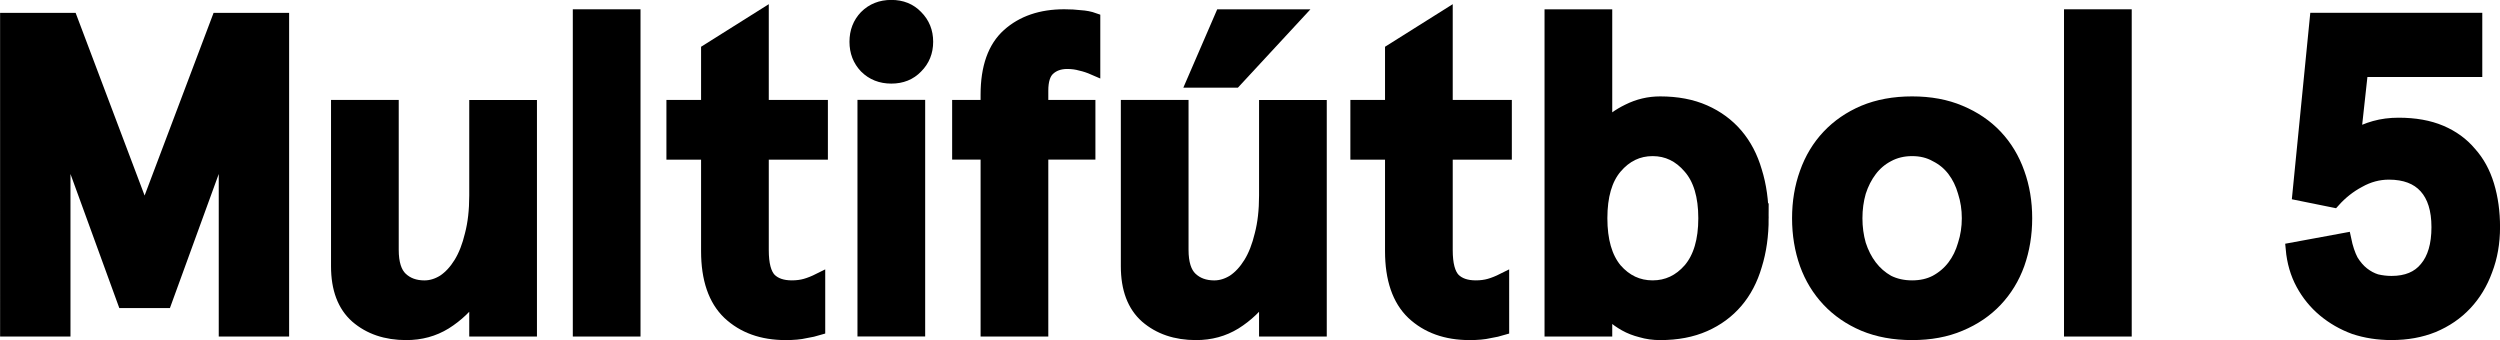 <svg width="769.36" height="104.67" version="1.1" viewBox="0 0 203.56 27.694" xmlns="http://www.w3.org/2000/svg">
 <g transform="translate(375.33 485.64)">
  <g stroke="#000" stroke-width="1.026">
   <path d="m-374.81-484.08h5.283l5.971 15.813 5.971-15.813h5.283v25.329h-4.704v-15.632l-4.849 13.316h-3.401l-4.849-13.316v15.632h-4.704z"/>
   <path d="m-336.61-458.75v-2.931q-1.013 1.447-2.461 2.352-1.411 0.868-3.184 0.868-2.461 0-4.053-1.375-1.556-1.375-1.556-4.125v-13.027h4.487v11.688q0 1.628 0.724 2.316 0.724 0.688 1.882 0.688 0.796 0 1.556-0.47 0.76-0.507 1.339-1.447 0.579-0.941 0.905-2.316 0.362-1.375 0.362-3.184v-7.273h4.487v18.237z"/>
   <path d="m-323.69-484.37v25.619h-4.487v-25.619z"/>
   <path d="m-308.65-458.86q-0.47 0.145-1.122 0.253-0.615 0.145-1.592 0.145-2.859 0-4.632-1.665-1.737-1.665-1.737-5.066v-7.961h-2.822v-3.836h2.822v-4.559l4.487-2.822v7.382h4.813v3.836h-4.813v7.888q0 1.701 0.615 2.352 0.615 0.615 1.773 0.615 0.615 0 1.122-0.145t1.086-0.434z"/>
   <path d="m-305.65-482.24q0-1.23 0.796-2.062 0.832-0.832 2.099-0.832t2.062 0.832q0.832 0.832 0.832 2.062 0 1.23-0.832 2.062-0.796 0.832-2.062 0.832t-2.099-0.832q-0.796-0.832-0.796-2.062zm5.138 5.247v18.237h-4.487v-18.237z"/>
   <path d="m-297.29-476.99h2.316v-0.941q0-3.329 1.737-4.885t4.559-1.556q0.724 0 1.303 0.072 0.615 0.036 1.122 0.217v4.053q-0.579-0.253-1.086-0.362-0.507-0.145-1.085-0.145-0.941 0-1.52 0.543-0.543 0.507-0.543 1.737v1.266h3.836v3.836h-3.836v14.402h-4.487v-14.402h-2.316z"/>
   <path d="m-272.3-458.75v-2.931q-1.013 1.447-2.461 2.352-1.411 0.868-3.184 0.868-2.461 0-4.053-1.375-1.556-1.375-1.556-4.125v-13.027h4.487v11.688q0 1.628 0.724 2.316 0.724 0.688 1.882 0.688 0.796 0 1.556-0.47 0.76-0.507 1.339-1.447 0.579-0.941 0.905-2.316 0.362-1.375 0.362-3.184v-7.273h4.487v18.237zm-3.582-25.619h6.079l-4.957 5.355h-3.438z"/>
   <path d="m-252.96-458.86q-0.47 0.145-1.122 0.253-0.615 0.145-1.592 0.145-2.859 0-4.632-1.665-1.737-1.665-1.737-5.066v-7.961h-2.822v-3.836h2.822v-4.559l4.487-2.822v7.382h4.813v3.836h-4.813v7.888q0 1.701 0.615 2.352 0.615 0.615 1.773 0.615 0.615 0 1.122-0.145t1.085-0.434z"/>
   <path d="m-231.83-467.87q0 2.099-0.543 3.836-0.507 1.737-1.556 2.967-1.049 1.23-2.605 1.918-1.556 0.688-3.619 0.688-0.832 0-1.556-0.217-0.724-0.181-1.303-0.507-0.579-0.326-0.977-0.688-0.398-0.398-0.579-0.76v1.882h-4.487v-25.619h4.487v9.046q0.615-0.76 1.809-1.339 1.23-0.615 2.605-0.615 2.062 0 3.619 0.688 1.556 0.688 2.605 1.918 1.049 1.23 1.556 2.967 0.543 1.737 0.543 3.836zm-4.704 0q0-2.714-1.23-4.125-1.23-1.447-3.003-1.447t-3.003 1.447q-1.194 1.411-1.194 4.125t1.194 4.161q1.23 1.411 3.003 1.411t3.003-1.411q1.23-1.447 1.23-4.161z"/>
   <path d="m-228.9-467.87q0-1.99 0.615-3.691 0.615-1.737 1.809-3.003 1.194-1.266 2.895-1.99 1.737-0.724 3.944-0.724t3.908 0.724q1.737 0.724 2.931 1.99t1.809 3.003q0.615 1.701 0.615 3.691t-0.615 3.727q-0.615 1.701-1.809 2.967-1.194 1.266-2.931 1.99-1.701 0.724-3.908 0.724t-3.944-0.724q-1.701-0.724-2.895-1.99t-1.809-2.967q-0.615-1.737-0.615-3.727zm4.704 0q0 1.122 0.289 2.135 0.326 1.013 0.905 1.773 0.579 0.76 1.411 1.23 0.868 0.434 1.954 0.434 1.086 0 1.918-0.434 0.868-0.47 1.447-1.23t0.868-1.773q0.326-1.013 0.326-2.135t-0.326-2.135q-0.289-1.013-0.868-1.773-0.579-0.76-1.447-1.194-0.832-0.47-1.918-0.47-1.085 0-1.954 0.47-0.832 0.434-1.411 1.194-0.579 0.76-0.905 1.773-0.289 1.013-0.289 2.135z"/>
   <path d="m-202.27-484.37v25.619h-4.487v-25.619z"/>
   <path d="m-184.4-466.17q0.217 1.049 0.579 1.737 0.398 0.651 0.905 1.049 0.507 0.398 1.085 0.579 0.615 0.145 1.23 0.145 1.845 0 2.786-1.158 0.977-1.158 0.977-3.329 0-2.135-1.013-3.257t-2.967-1.122q-1.266 0-2.424 0.651-1.158 0.615-2.062 1.628l-2.859-0.579 1.411-14.257h13.027v4.197h-9.3l-0.579 5.283q0.724-0.434 1.628-0.688 0.905-0.253 1.954-0.253 1.99 0 3.438 0.615t2.388 1.737q0.977 1.085 1.447 2.642 0.47 1.556 0.47 3.401 0 1.918-0.615 3.51-0.579 1.592-1.665 2.75t-2.642 1.809q-1.52 0.615-3.401 0.615-1.628 0-3.039-0.47-1.375-0.507-2.461-1.411-1.085-0.905-1.773-2.171-0.688-1.266-0.832-2.859z"/>
  </g>
 </g>
</svg>

